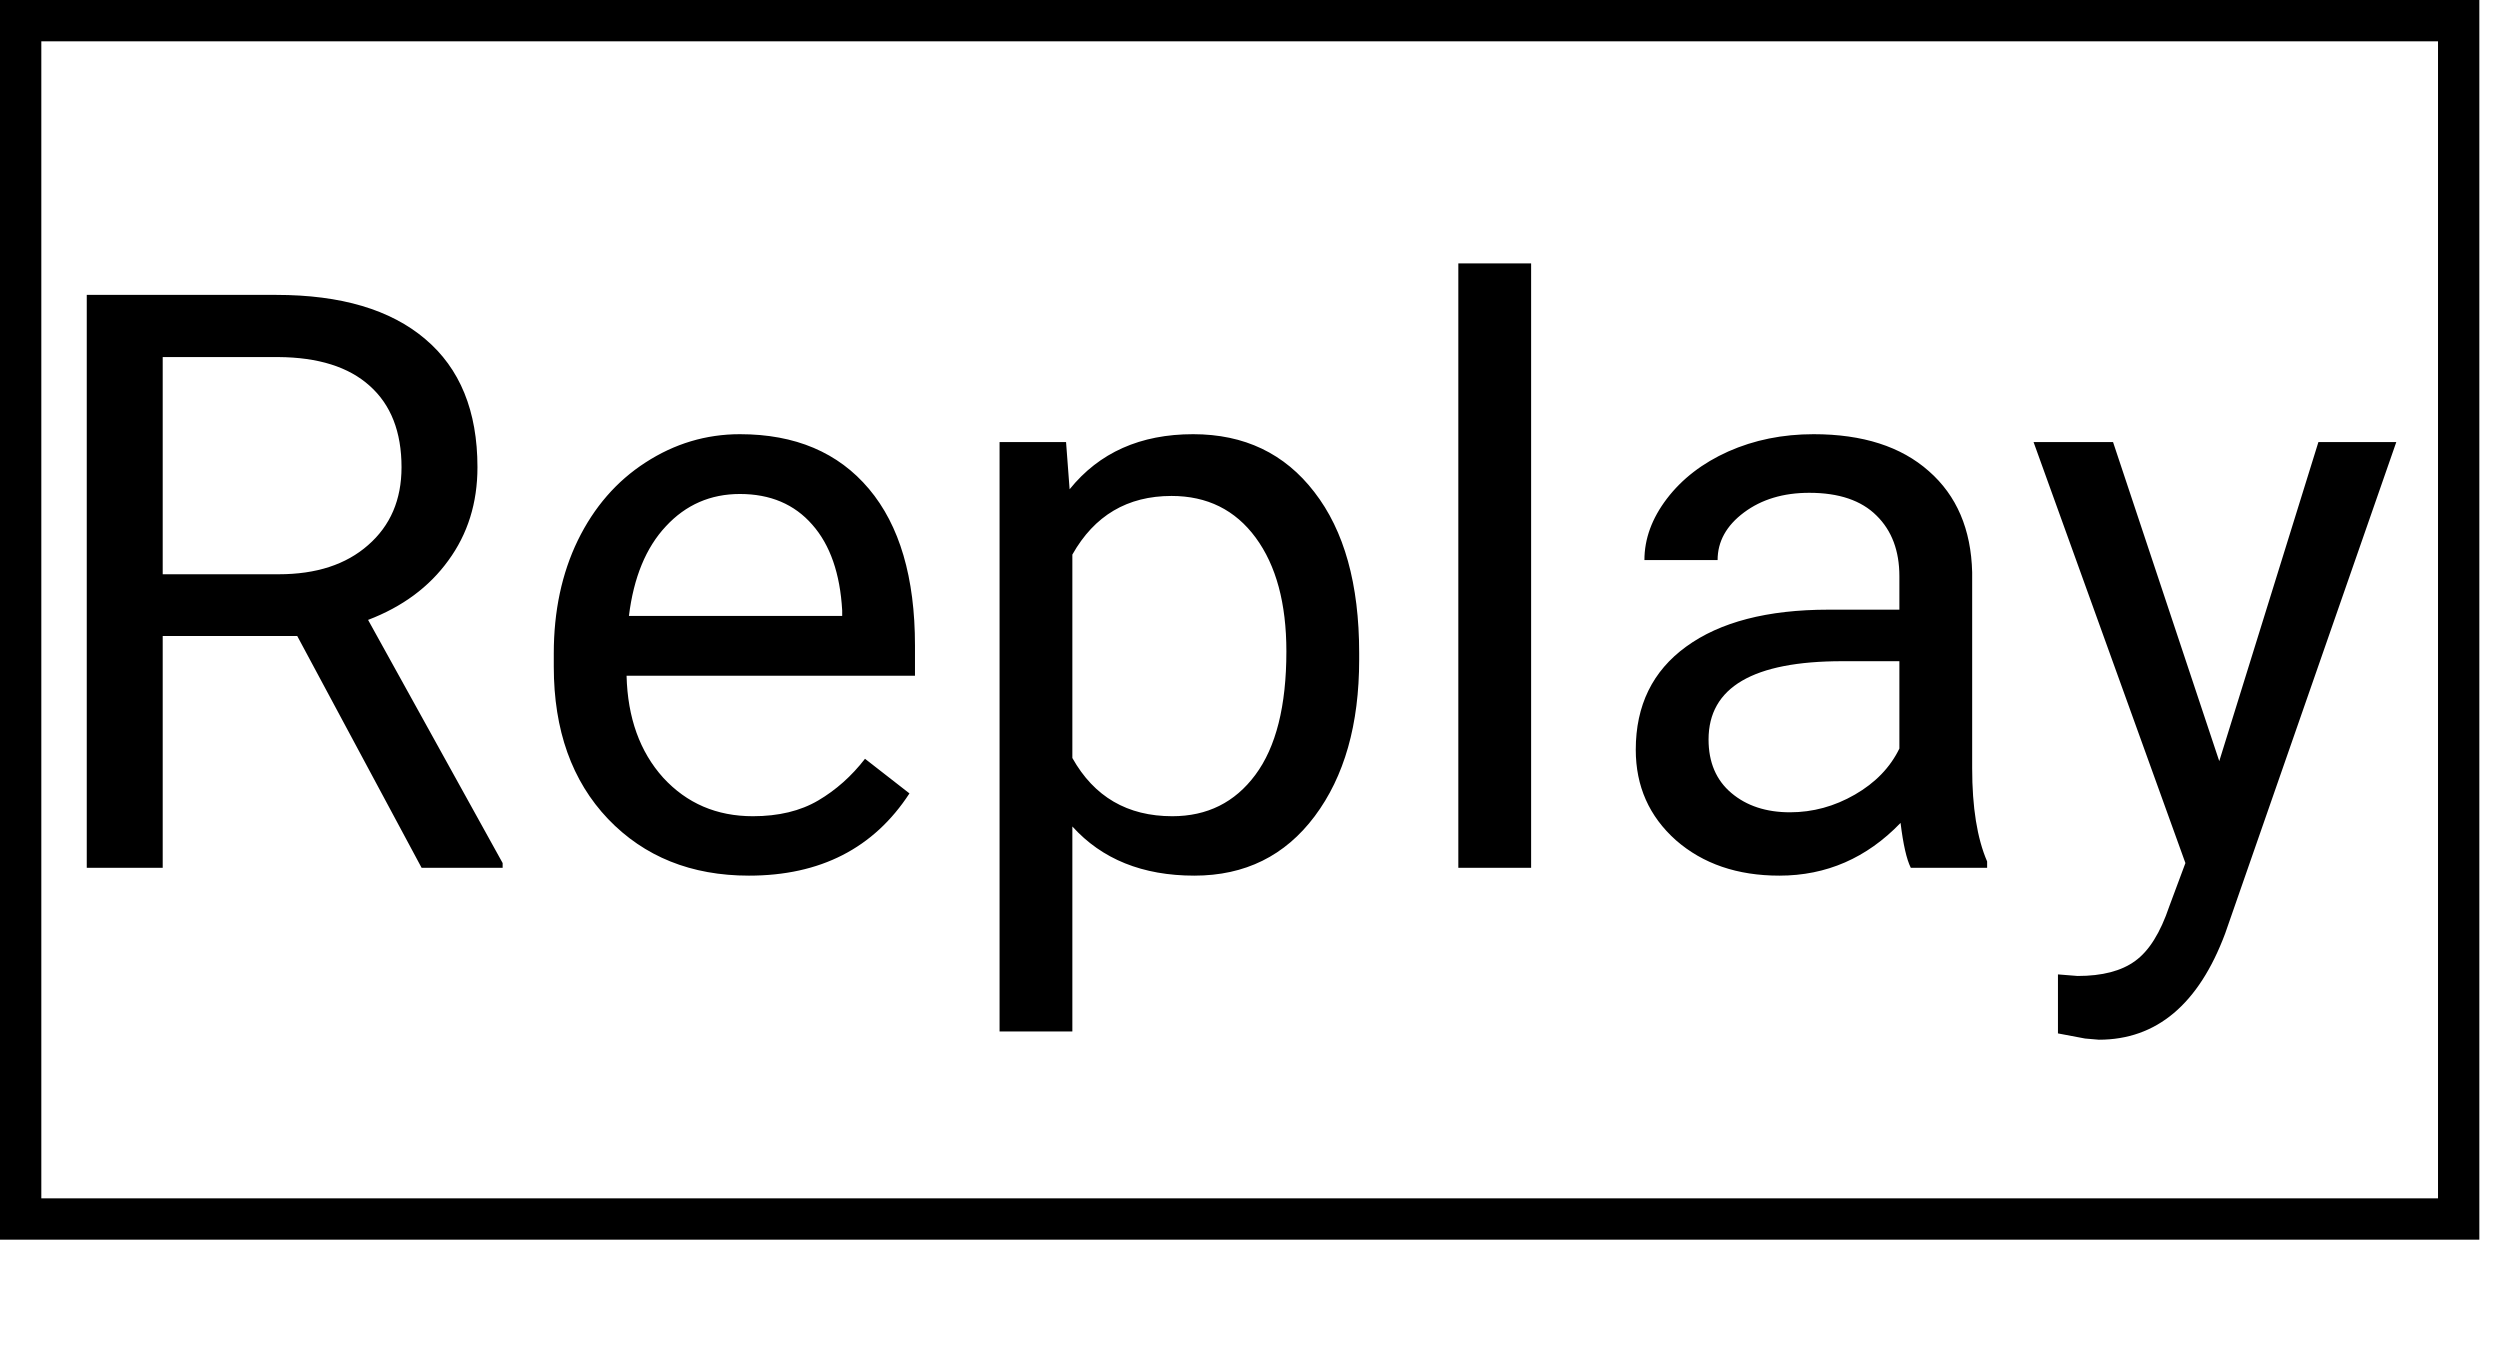 <svg width="121" height="66" viewBox="0 0 121 66" fill="none" xmlns="http://www.w3.org/2000/svg">
<rect x="1" y="1" width="118" height="58" stroke="black" stroke-width="2"/>
<path d="M14.387 30.784H7.875V42H4.199V14.273H13.378C16.501 14.273 18.9 14.984 20.576 16.406C22.265 17.828 23.109 19.898 23.109 22.614C23.109 24.341 22.639 25.845 21.7 27.127C20.773 28.41 19.478 29.368 17.815 30.003L24.328 41.772V42H20.405L14.387 30.784ZM7.875 27.794H13.492C15.308 27.794 16.748 27.324 17.815 26.385C18.894 25.445 19.434 24.189 19.434 22.614C19.434 20.9 18.919 19.586 17.891 18.672C16.875 17.758 15.403 17.295 13.473 17.282H7.875V27.794ZM36.248 42.381C33.456 42.381 31.183 41.467 29.431 39.639C27.679 37.798 26.803 35.341 26.803 32.269V31.622C26.803 29.578 27.19 27.756 27.965 26.156C28.752 24.544 29.844 23.287 31.24 22.386C32.649 21.472 34.173 21.015 35.81 21.015C38.489 21.015 40.571 21.897 42.057 23.662C43.542 25.426 44.285 27.953 44.285 31.241V32.707H30.326C30.377 34.738 30.967 36.382 32.097 37.639C33.24 38.883 34.687 39.505 36.439 39.505C37.683 39.505 38.737 39.252 39.6 38.744C40.463 38.236 41.219 37.563 41.866 36.725L44.018 38.401C42.291 41.054 39.702 42.381 36.248 42.381ZM35.81 23.909C34.389 23.909 33.195 24.43 32.23 25.471C31.266 26.499 30.669 27.946 30.44 29.812H40.762V29.546C40.66 27.756 40.178 26.372 39.315 25.395C38.451 24.404 37.283 23.909 35.81 23.909ZM65.784 31.926C65.784 35.062 65.067 37.588 63.632 39.505C62.198 41.422 60.255 42.381 57.805 42.381C55.304 42.381 53.336 41.587 51.902 40.001V49.922H48.379V21.395H51.597L51.769 23.681C53.203 21.903 55.196 21.015 57.748 21.015C60.224 21.015 62.179 21.948 63.613 23.814C65.061 25.68 65.784 28.276 65.784 31.602V31.926ZM62.261 31.526C62.261 29.203 61.766 27.369 60.776 26.023C59.786 24.677 58.427 24.004 56.701 24.004C54.568 24.004 52.968 24.95 51.902 26.842V36.687C52.956 38.566 54.568 39.505 56.739 39.505C58.427 39.505 59.767 38.839 60.757 37.506C61.76 36.16 62.261 34.167 62.261 31.526ZM74.106 42H70.583V12.75H74.106V42ZM92.482 42C92.279 41.594 92.114 40.87 91.987 39.829C90.35 41.53 88.394 42.381 86.122 42.381C84.091 42.381 82.421 41.81 81.114 40.667C79.819 39.512 79.171 38.052 79.171 36.287C79.171 34.142 79.984 32.478 81.609 31.298C83.247 30.105 85.544 29.508 88.502 29.508H91.93V27.889C91.93 26.658 91.562 25.68 90.826 24.956C90.089 24.22 89.004 23.852 87.569 23.852C86.312 23.852 85.259 24.169 84.408 24.804C83.558 25.439 83.132 26.207 83.132 27.108H79.59C79.59 26.08 79.952 25.09 80.676 24.138C81.412 23.173 82.402 22.411 83.647 21.852C84.903 21.294 86.281 21.015 87.779 21.015C90.153 21.015 92.013 21.611 93.358 22.805C94.704 23.985 95.402 25.617 95.453 27.699V37.182C95.453 39.074 95.694 40.578 96.177 41.695V42H92.482ZM86.636 39.315C87.741 39.315 88.788 39.029 89.778 38.458C90.769 37.887 91.486 37.144 91.93 36.23V32.002H89.169C84.853 32.002 82.694 33.266 82.694 35.792C82.694 36.897 83.062 37.76 83.799 38.382C84.535 39.004 85.481 39.315 86.636 39.315ZM107.412 36.839L112.211 21.395H115.981L107.698 45.18C106.416 48.608 104.378 50.322 101.585 50.322L100.918 50.265L99.605 50.017V47.161L100.557 47.237C101.75 47.237 102.677 46.996 103.337 46.513C104.01 46.031 104.562 45.148 104.994 43.866L105.774 41.772L98.424 21.395H102.271L107.412 36.839Z" fill="black"/>
</svg>
